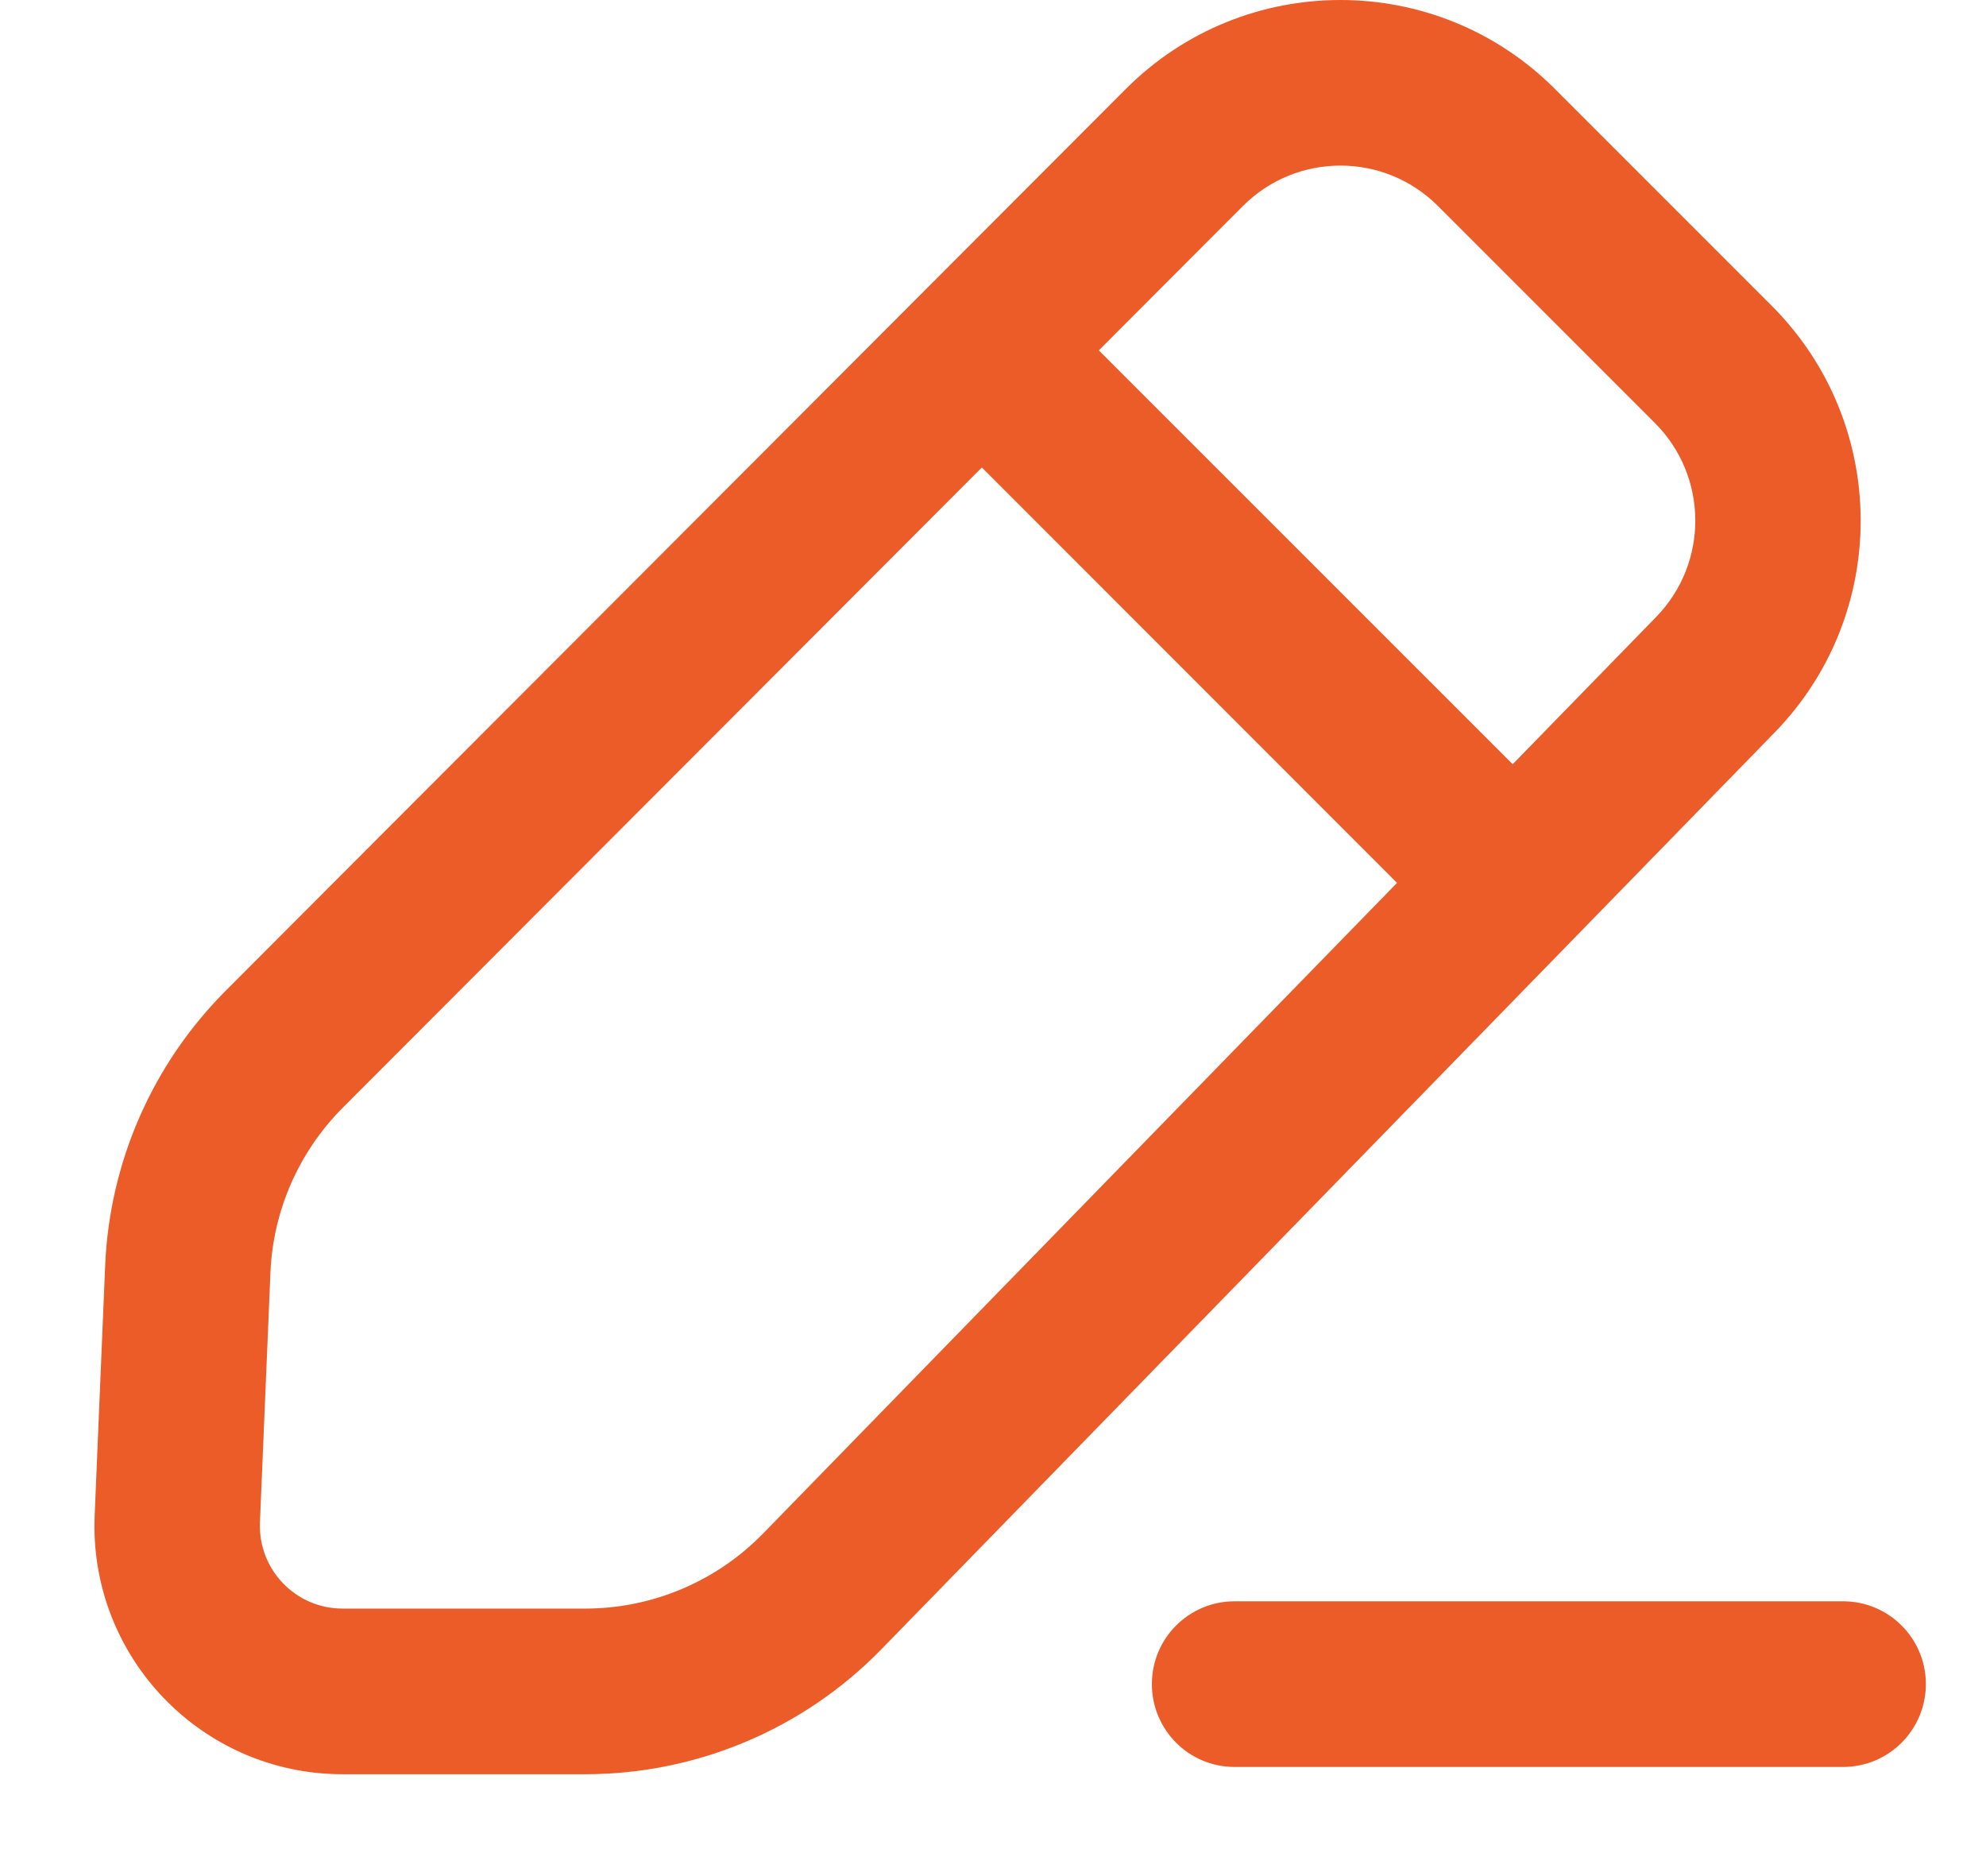 <svg width="18" height="17" viewBox="0 0 18 17" fill="none" xmlns="http://www.w3.org/2000/svg">
<path fill-rule="evenodd" clip-rule="evenodd" d="M10.204 0.806C11.277 -0.268 13.018 -0.269 14.092 0.805L16.059 2.772C17.123 3.837 17.134 5.561 16.083 6.639L7.988 14.945C7.282 15.669 6.315 16.077 5.304 16.077L3.105 16.077C1.825 16.077 0.804 15.01 0.858 13.731L0.953 11.471C0.992 10.531 1.382 9.642 2.046 8.977L10.204 0.806ZM13.032 1.866C12.544 1.378 11.752 1.379 11.265 1.867L9.959 3.175L13.71 6.925L15.01 5.591C15.488 5.101 15.483 4.317 14.999 3.833L13.032 1.866ZM3.107 10.037L8.899 4.236L12.662 8L6.915 13.897C6.491 14.331 5.911 14.576 5.304 14.576L3.105 14.576C2.678 14.576 2.338 14.221 2.356 13.794L2.451 11.534C2.474 10.97 2.709 10.436 3.107 10.037ZM16.705 16.011C17.119 16.011 17.455 15.675 17.455 15.26C17.455 14.846 17.119 14.51 16.705 14.51H11.189C10.775 14.51 10.44 14.846 10.44 15.26C10.44 15.675 10.775 16.011 11.189 16.011H16.705Z" fill="#EC5C29"/>
</svg>
